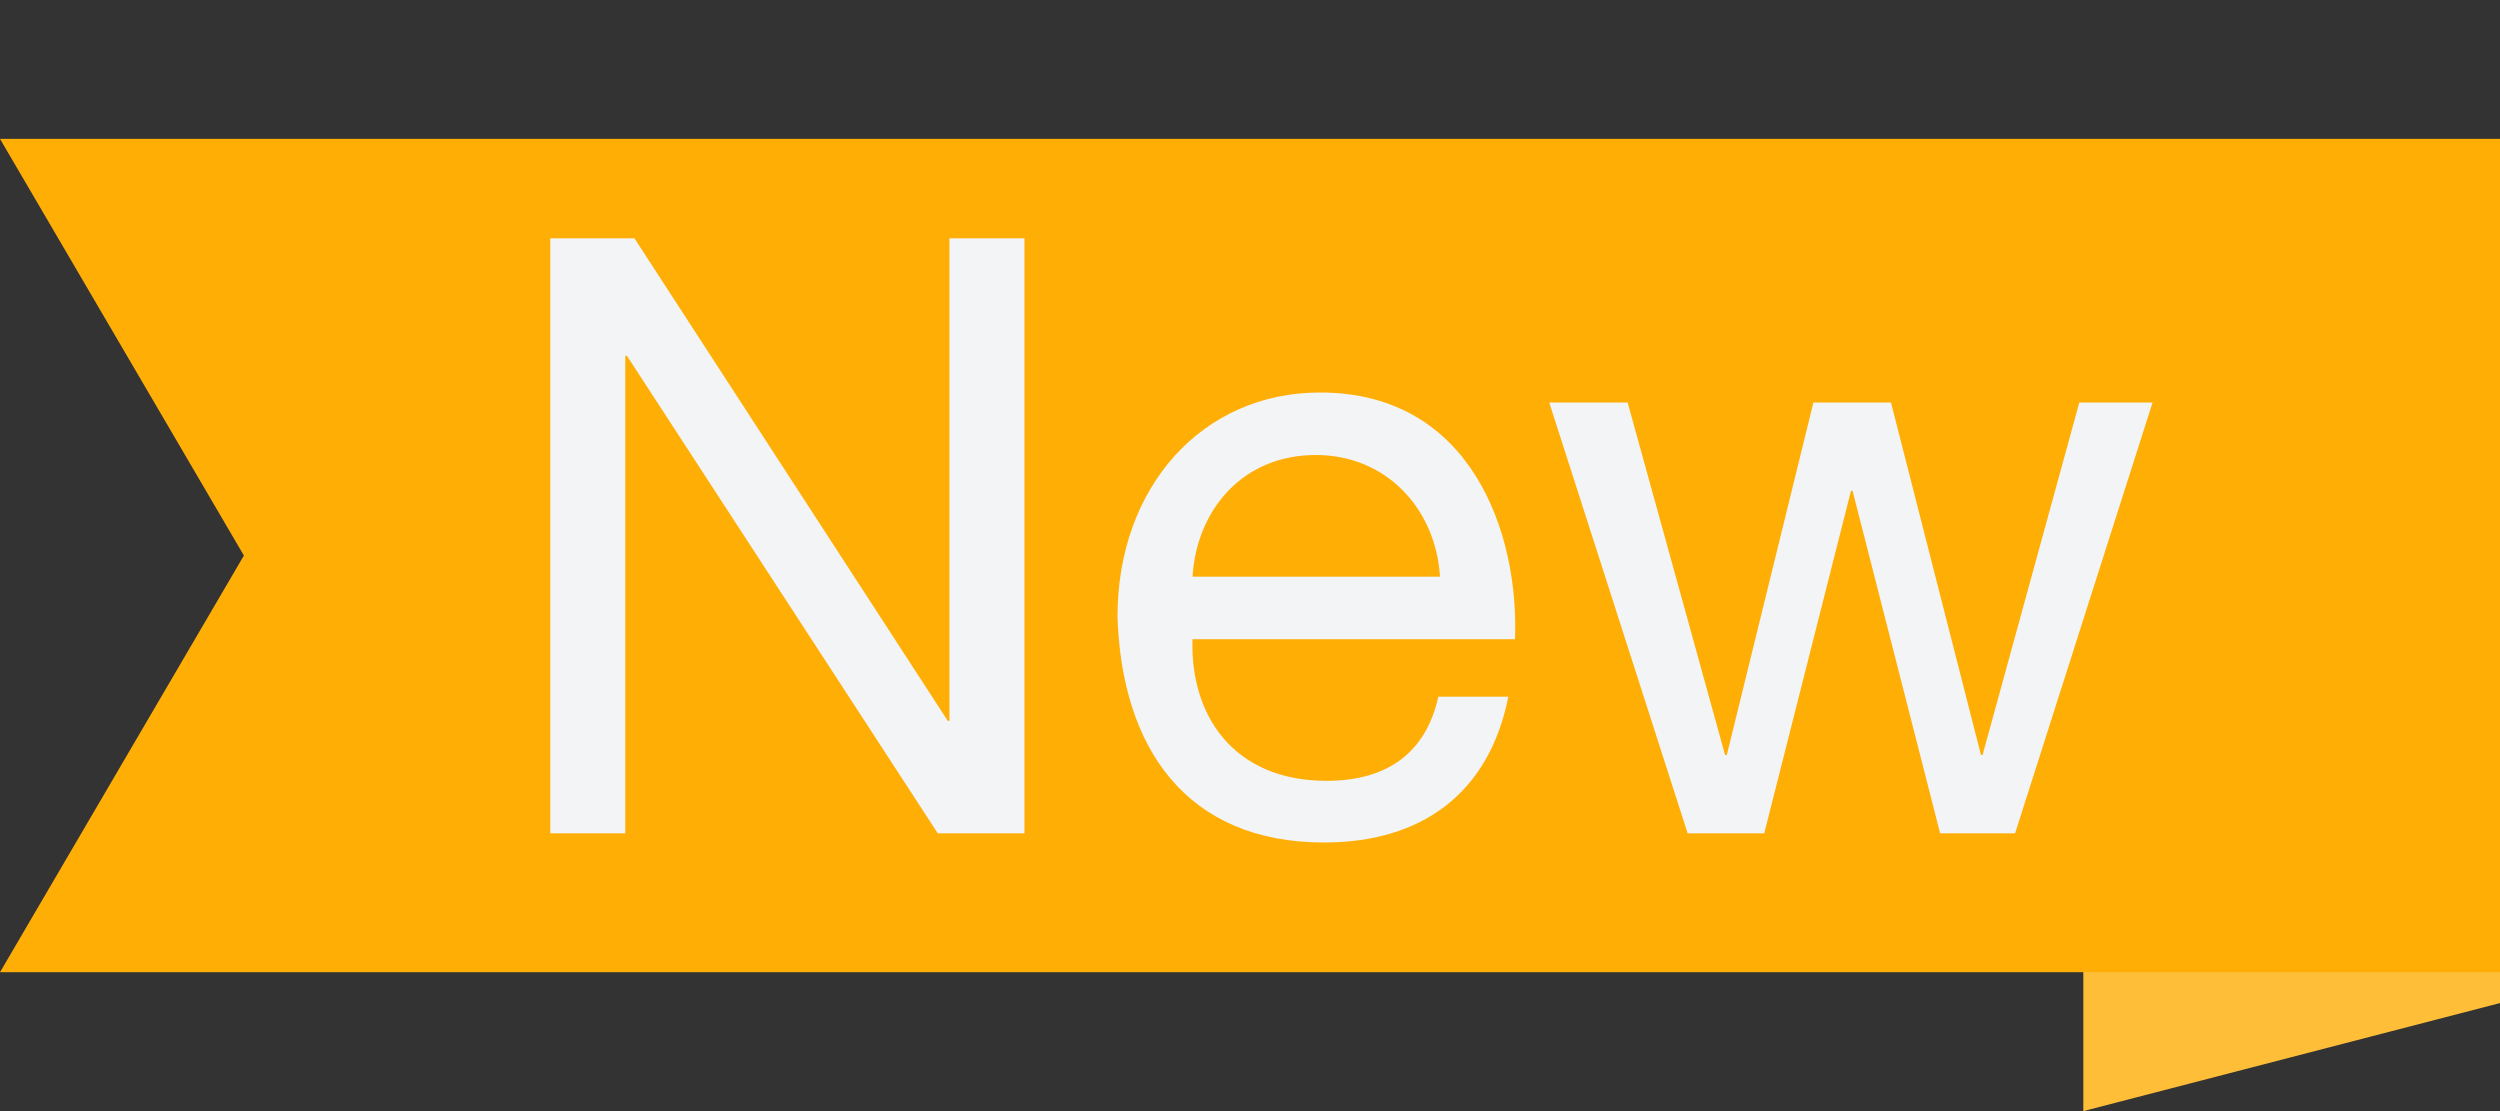﻿<svg width="36" height="16" viewBox="0 0 36 16" fill="none" xmlns="http://www.w3.org/2000/svg">
<rect x="0" y="0" width="36" height="16" fill="#333333" stroke="none"/>
<path d="M30 3.556L36 2V14.444L30 16V3.556Z" fill="#FFBE38"/>
<path d="M0 2H36V14H0L3.512 8L0 2Z" fill="#FFAE06"/>
<path d="M7.924 3.432V12H9.004V5.124H9.028L13.504 12H14.752V3.432H13.672V10.38H13.648L9.136 3.432H7.924ZM20.736 8.304H17.172C17.232 7.344 17.892 6.552 18.948 6.552C19.968 6.552 20.676 7.332 20.736 8.304ZM21.72 10.032H20.712C20.532 10.848 19.968 11.244 19.104 11.244C17.748 11.244 17.136 10.284 17.172 9.204H21.816C21.876 7.704 21.204 5.652 19.008 5.652C17.316 5.652 16.092 7.008 16.092 8.88C16.152 10.776 17.088 12.132 19.068 12.132C20.472 12.132 21.444 11.424 21.72 10.032ZM29.017 12L30.997 5.796H29.942L28.549 10.872H28.526L27.23 5.796H26.113L24.866 10.872H24.841L23.438 5.796H22.309L24.302 12H25.405L26.654 7.068H26.677L27.938 12H29.017Z" fill="#F3F4F5"/>
</svg>
